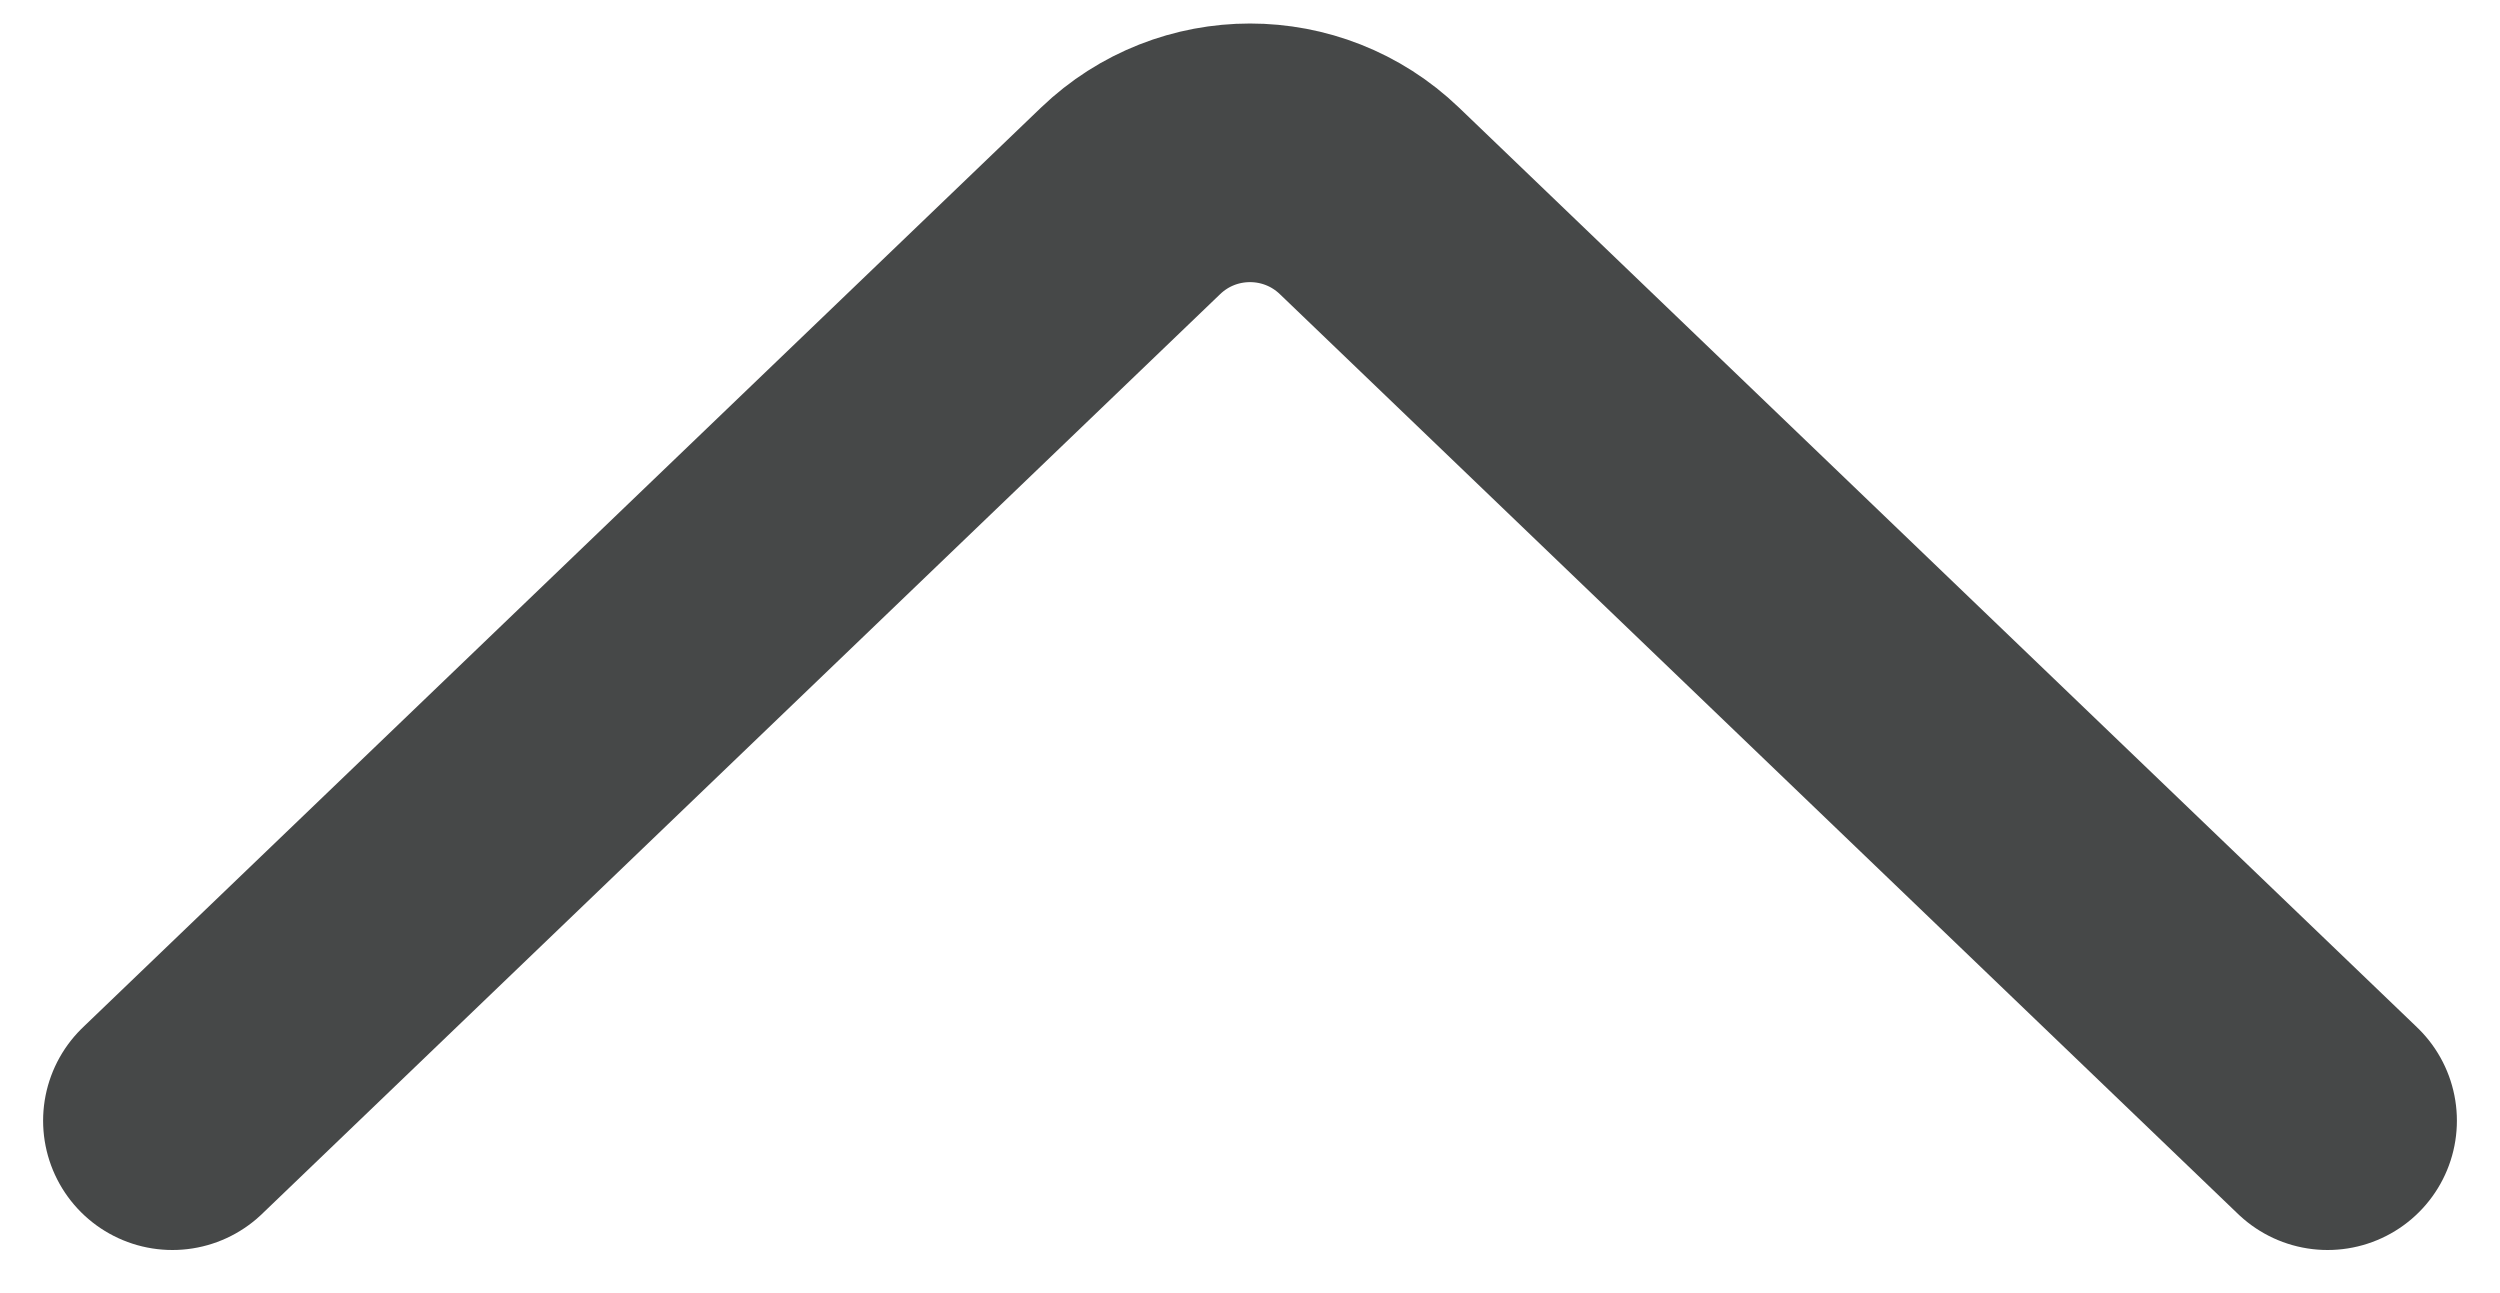 <svg width="29" height="15" viewBox="0 0 29 15" fill="none" xmlns="http://www.w3.org/2000/svg">
<path d="M2 13L13.115 2.33C13.889 1.587 15.111 1.587 15.885 2.33L27 13" stroke="#464848" stroke-width="3" stroke-linecap="round"/>
</svg>
